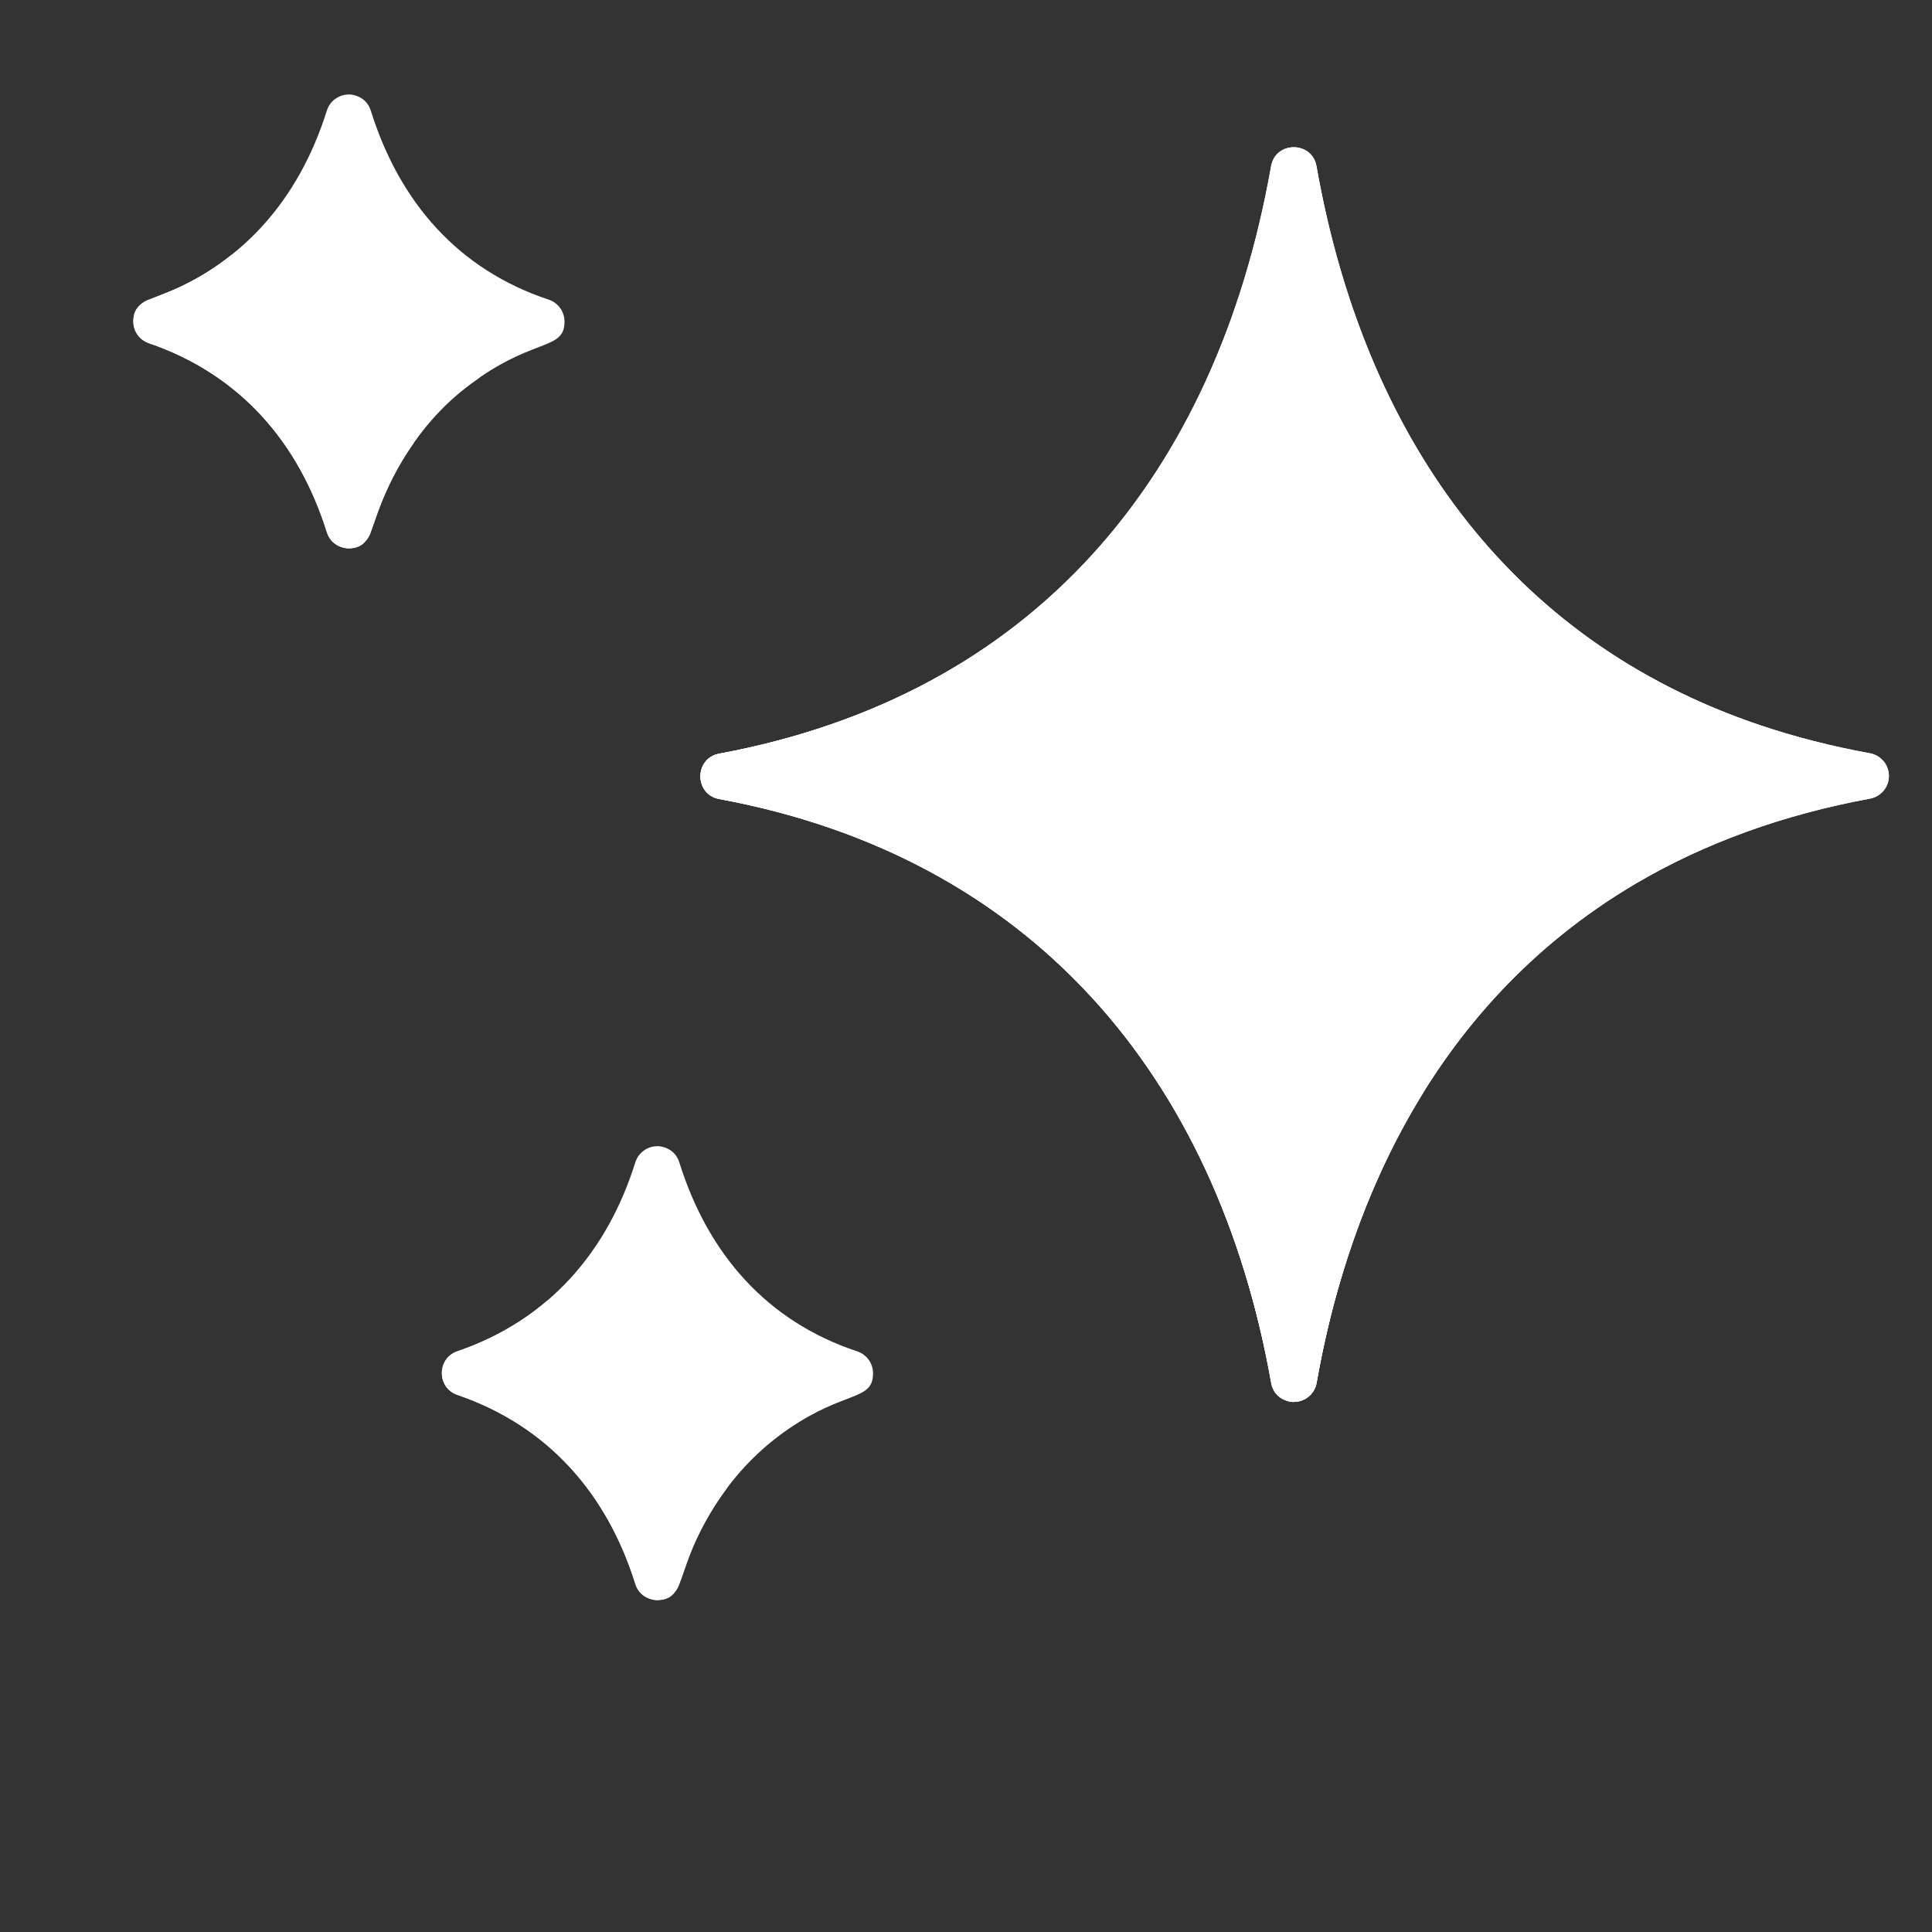 <?xml version="1.0" encoding="utf-8"?>
<!-- Generator: Adobe Illustrator 22.0.0, SVG Export Plug-In . SVG Version: 6.00 Build 0)  -->
<svg version="1.1" id="Layer_1" xmlns="http://www.w3.org/2000/svg" xmlns:xlink="http://www.w3.org/1999/xlink" x="0px" y="0px"
	 viewBox="0 0 500 500" style="enable-background:new 0 0 500 500;" xml:space="preserve">
<rect x="0" y="0" width="500" height="500" fill="#333333" stroke="none"/>
<style type="text/css">
	.st0{fill:#FFFFFF;}
</style>
<g>
	<path id="SVGCleanerId_0_3_" class="st0" d="M483.944,194.948
		c-9.831-1.785-19.354-4.216-28.307-7.227
		c-65.626-22.069-102.724-75.688-114.93-144.714c-1.159-6.539-10.592-6.54-11.751,0
		c-14.186,80.208-61.399,136.929-142.83,152.043
		c-6.476,1.202-6.474,10.534,0.004,11.733
		c80.68,14.923,128.719,71.537,142.856,151.105
		c0.89,5.013,6.183,5.039,5.882,4.922c2.894-0.004,5.37-2.085,5.869-4.935
		c7.198-41.032,27.405-96.778,82.808-129.326
		c17.699-10.388,38.026-17.742,60.414-21.863c2.833-0.521,4.89-2.993,4.887-5.875
		C488.84,197.93,486.778,195.463,483.944,194.948z"/>
	<g>
		<path id="SVGCleanerId_0_2_" class="st0" d="M483.944,194.948
			c-9.831-1.785-19.354-4.216-28.307-7.227
			c-65.626-22.069-102.724-75.688-114.93-144.714c-1.159-6.539-10.592-6.54-11.751,0
			c-14.186,80.208-61.399,136.929-142.83,152.043
			c-6.476,1.202-6.474,10.534,0.004,11.733
			c80.68,14.923,128.719,71.537,142.856,151.105
			c0.89,5.013,6.183,5.039,5.882,4.922c2.894-0.004,5.37-2.085,5.869-4.935
			c7.198-41.032,27.405-96.778,82.808-129.326
			c17.699-10.388,38.026-17.742,60.414-21.863c2.833-0.521,4.89-2.993,4.887-5.875
			C488.84,197.93,486.778,195.463,483.944,194.948z"/>
	</g>
	<path class="st0" d="M248.476,171.807c-19.117,11.688-40.315,19.153-62.35,23.243
		c-6.476,1.202-6.474,10.534,0.004,11.733
		c80.68,14.923,128.719,71.537,142.856,151.105
		c0.89,5.013,6.183,5.039,5.882,4.922c2.894-0.004,5.37-2.085,5.869-4.935
		c3.984-22.715,11.971-49.934,27.693-75.235
		C347.098,223.282,306.349,186.334,248.476,171.807z"/>
	<path class="st0" d="M221.851,349.733c-23.215-7.699-38.571-25-46.043-48.909
		c-1.343-4.292-5.867-4.245-5.695-4.186c-2.608,0-4.914,1.695-5.693,4.182
		c-7.239,23.109-22.389,40.79-46.044,48.889c-5.361,1.836-5.366,9.452,0.001,11.289
		c23.502,8.045,38.75,25.586,46.05,48.914c1.347,4.302,5.864,4.239,5.705,4.184
		c2.612-0.004,4.918-1.708,5.69-4.204c5.399-17.461,14.923-30.962,28.309-40.127
		c0.001-0.001,0.001-0.001,0.001-0.001c14.634-10.026,21.818-7.117,21.808-14.378
		C225.936,352.818,224.289,350.541,221.851,349.733z"/>
	<path class="st0" d="M142.164,336.783c-0.168-0.058-0.324-0.138-0.484-0.209
		c-6.864,5.898-14.742,10.204-23.304,13.136c-5.361,1.836-5.366,9.452,0.001,11.289
		c23.502,8.045,38.75,25.586,46.05,48.914c1.347,4.302,5.864,4.239,5.705,4.184
		c8.402-0.015,3.933-10.051,17.932-28.847
		C180.619,361.87,165.285,344.698,142.164,336.783z"/>
	<path class="st0" d="M142.009,77.551c-23.306-7.729-38.597-25.096-46.044-48.909
		c-1.342-4.292-5.866-4.244-5.694-4.186c-2.608,0-4.914,1.695-5.693,4.182
		c-7.224,23.061-22.342,40.771-46.044,48.89c-5.361,1.836-5.366,9.452,0.001,11.289
		c23.559,8.065,38.768,25.648,46.05,48.913c1.347,4.302,5.866,4.24,5.704,4.184
		c2.612-0.004,4.919-1.708,5.691-4.203c8.939-28.909,26.939-38.771,28.311-40.128
		c14.592-9.999,21.816-7.156,21.807-14.378
		C146.093,80.636,144.446,78.359,142.009,77.551z"/>
	<path class="st0" d="M60.018,65.887c-16.449,13.15-25.518,9.474-25.518,17.285
		c0,2.551,1.621,4.819,4.034,5.644c23.559,8.065,38.768,25.648,46.05,48.913
		c1.347,4.302,5.866,4.24,5.704,4.184c7.982-0.014,4.147-9.334,16.812-27.321
		C94.062,74.339,62.964,67.812,60.018,65.887z"/>
	<g>
	</g>
	<g>
	</g>
	<g>
	</g>
	<g>
	</g>
	<g>
	</g>
	<g>
	</g>
	<g>
	</g>
	<g>
	</g>
	<g>
	</g>
	<g>
	</g>
	<g>
	</g>
	<g>
	</g>
	<g>
	</g>
	<g>
	</g>
	<g>
	</g>
</g>
</svg>

